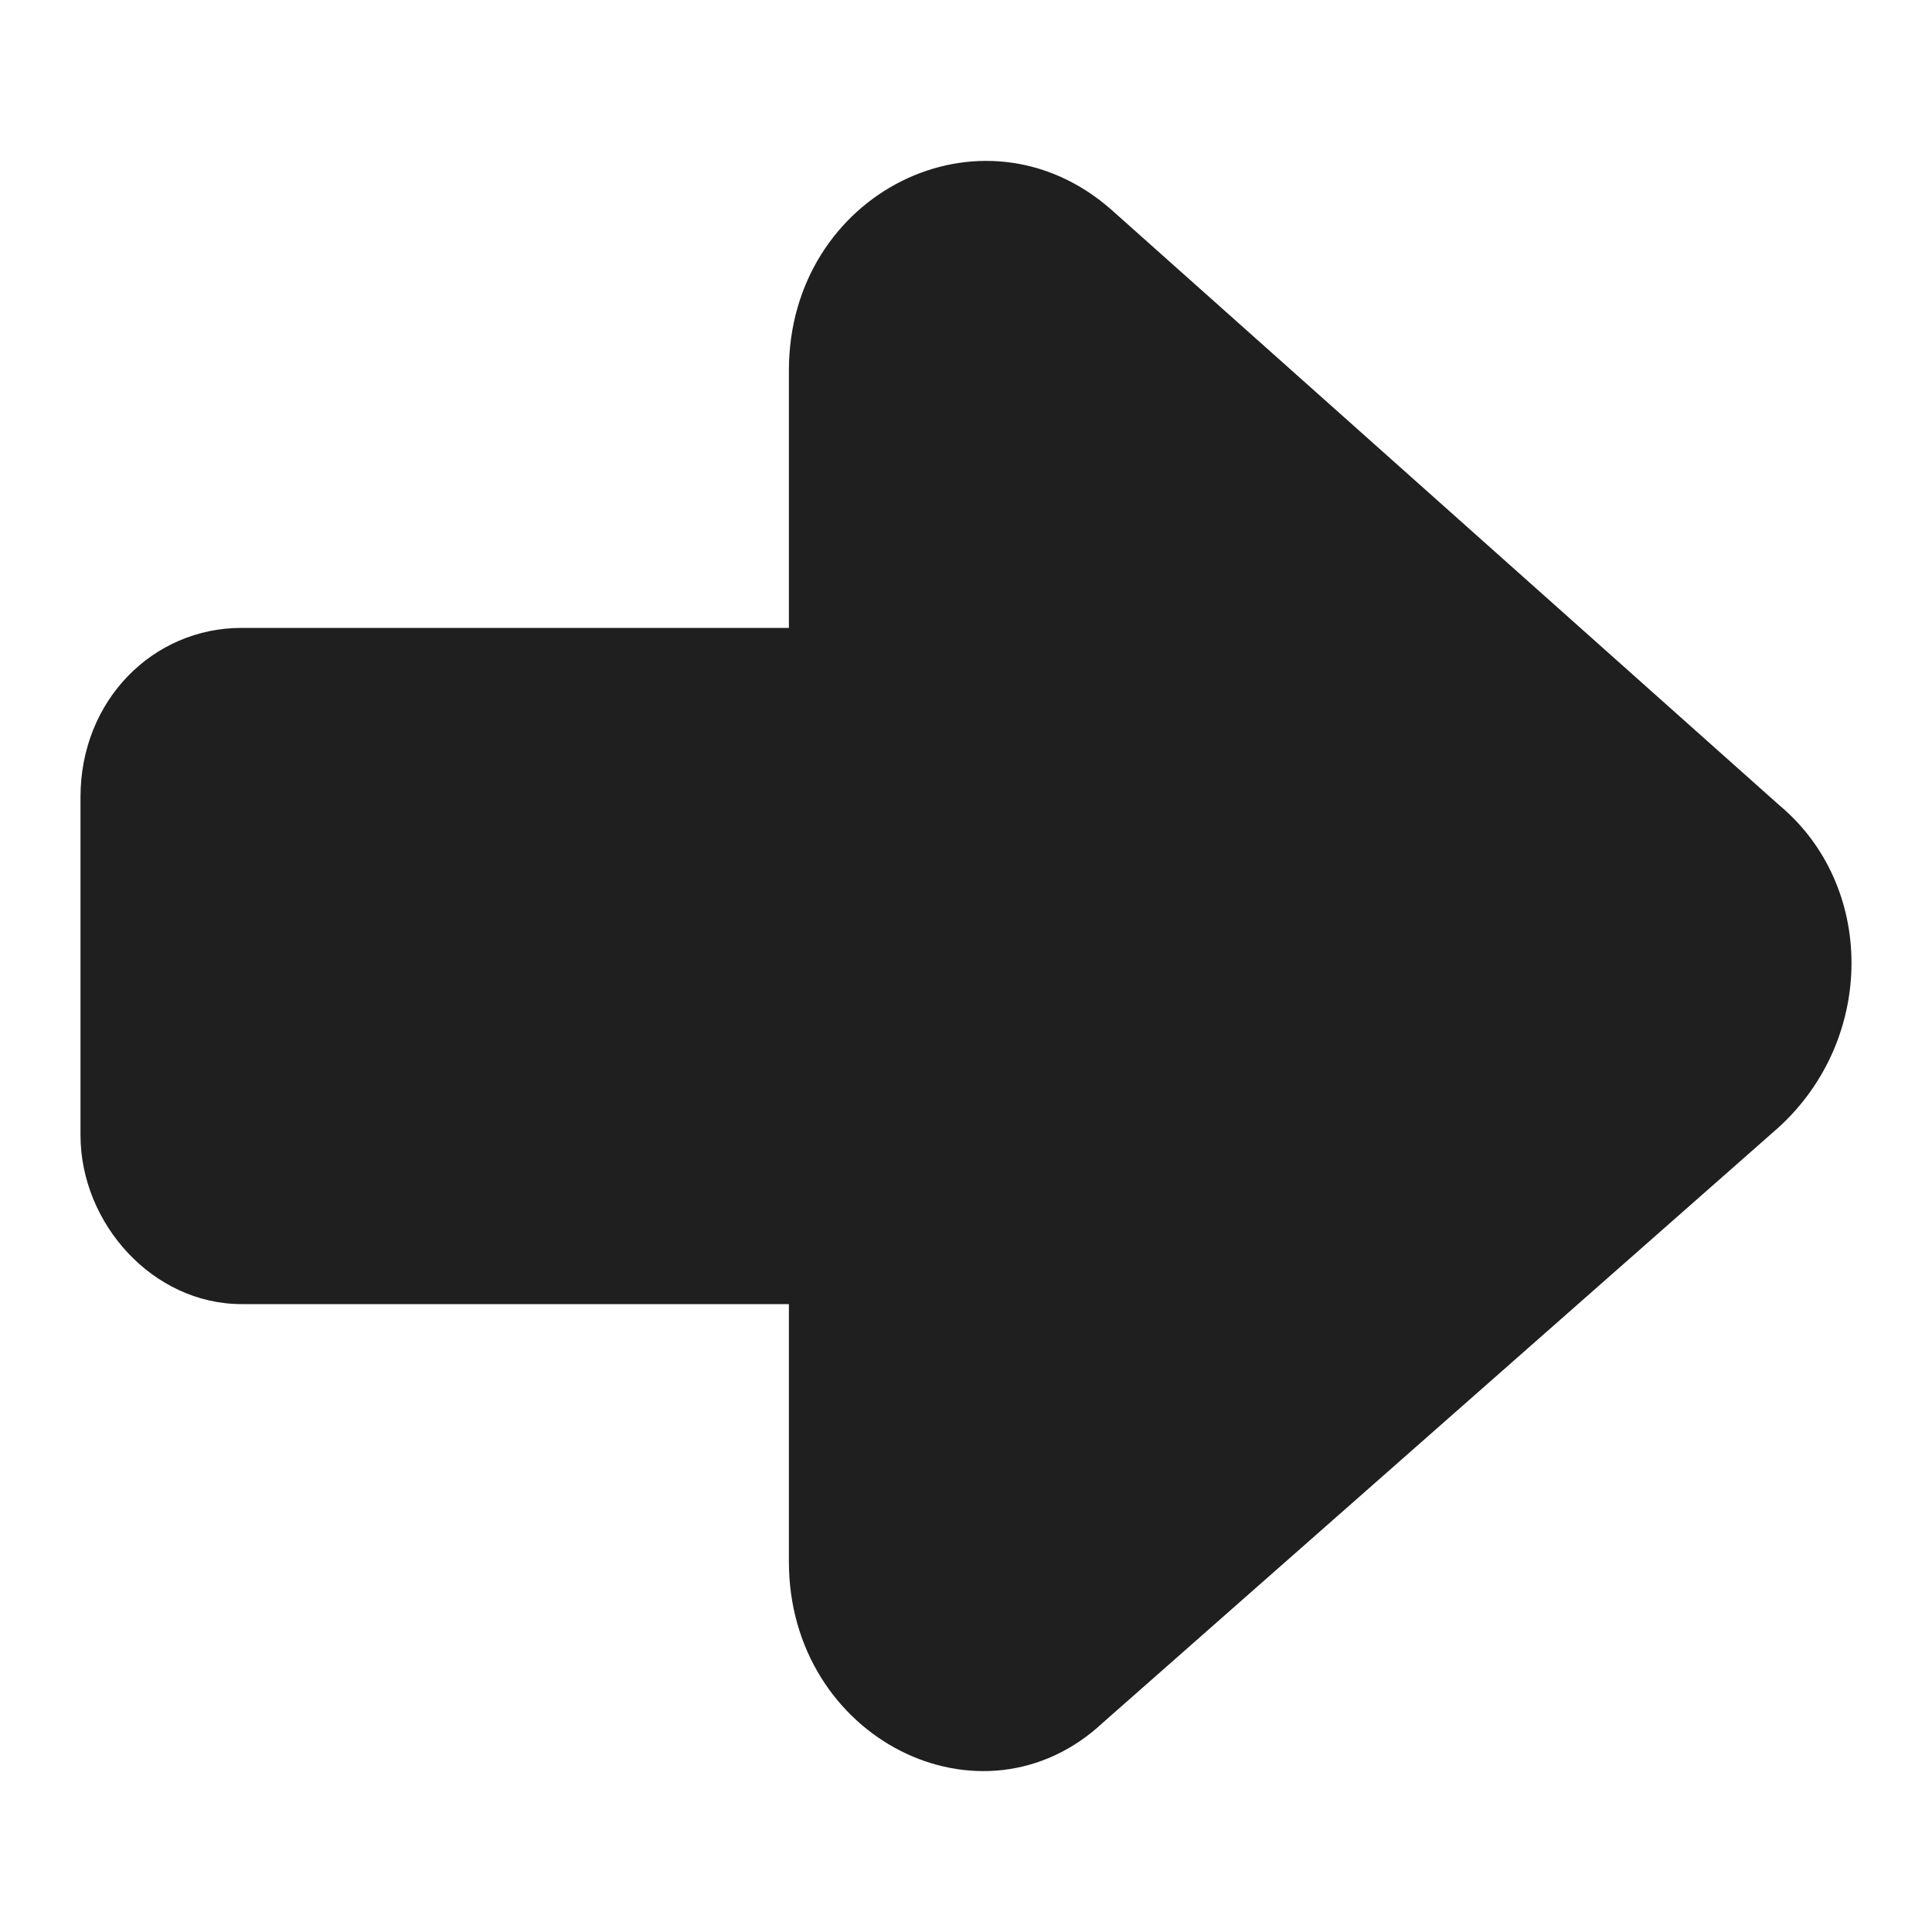 <svg width="12" height="12" viewBox="0 0 12 12" fill="none" xmlns="http://www.w3.org/2000/svg">
<path d="M4.9 9.7V8.1H1.5C0.95 8.1 0.5 7.6 0.5 7.05V4.95C0.5 4.35 0.95 3.9 1.5 3.9H4.9V2.3C4.9 1.2 6.1 0.6 6.9 1.3L11.05 5C11.65 5.5 11.65 6.45 11.05 7L6.85 10.7C6.1 11.4 4.9 10.8 4.9 9.7Z" fill="#1F1F1F"/>
</svg>
